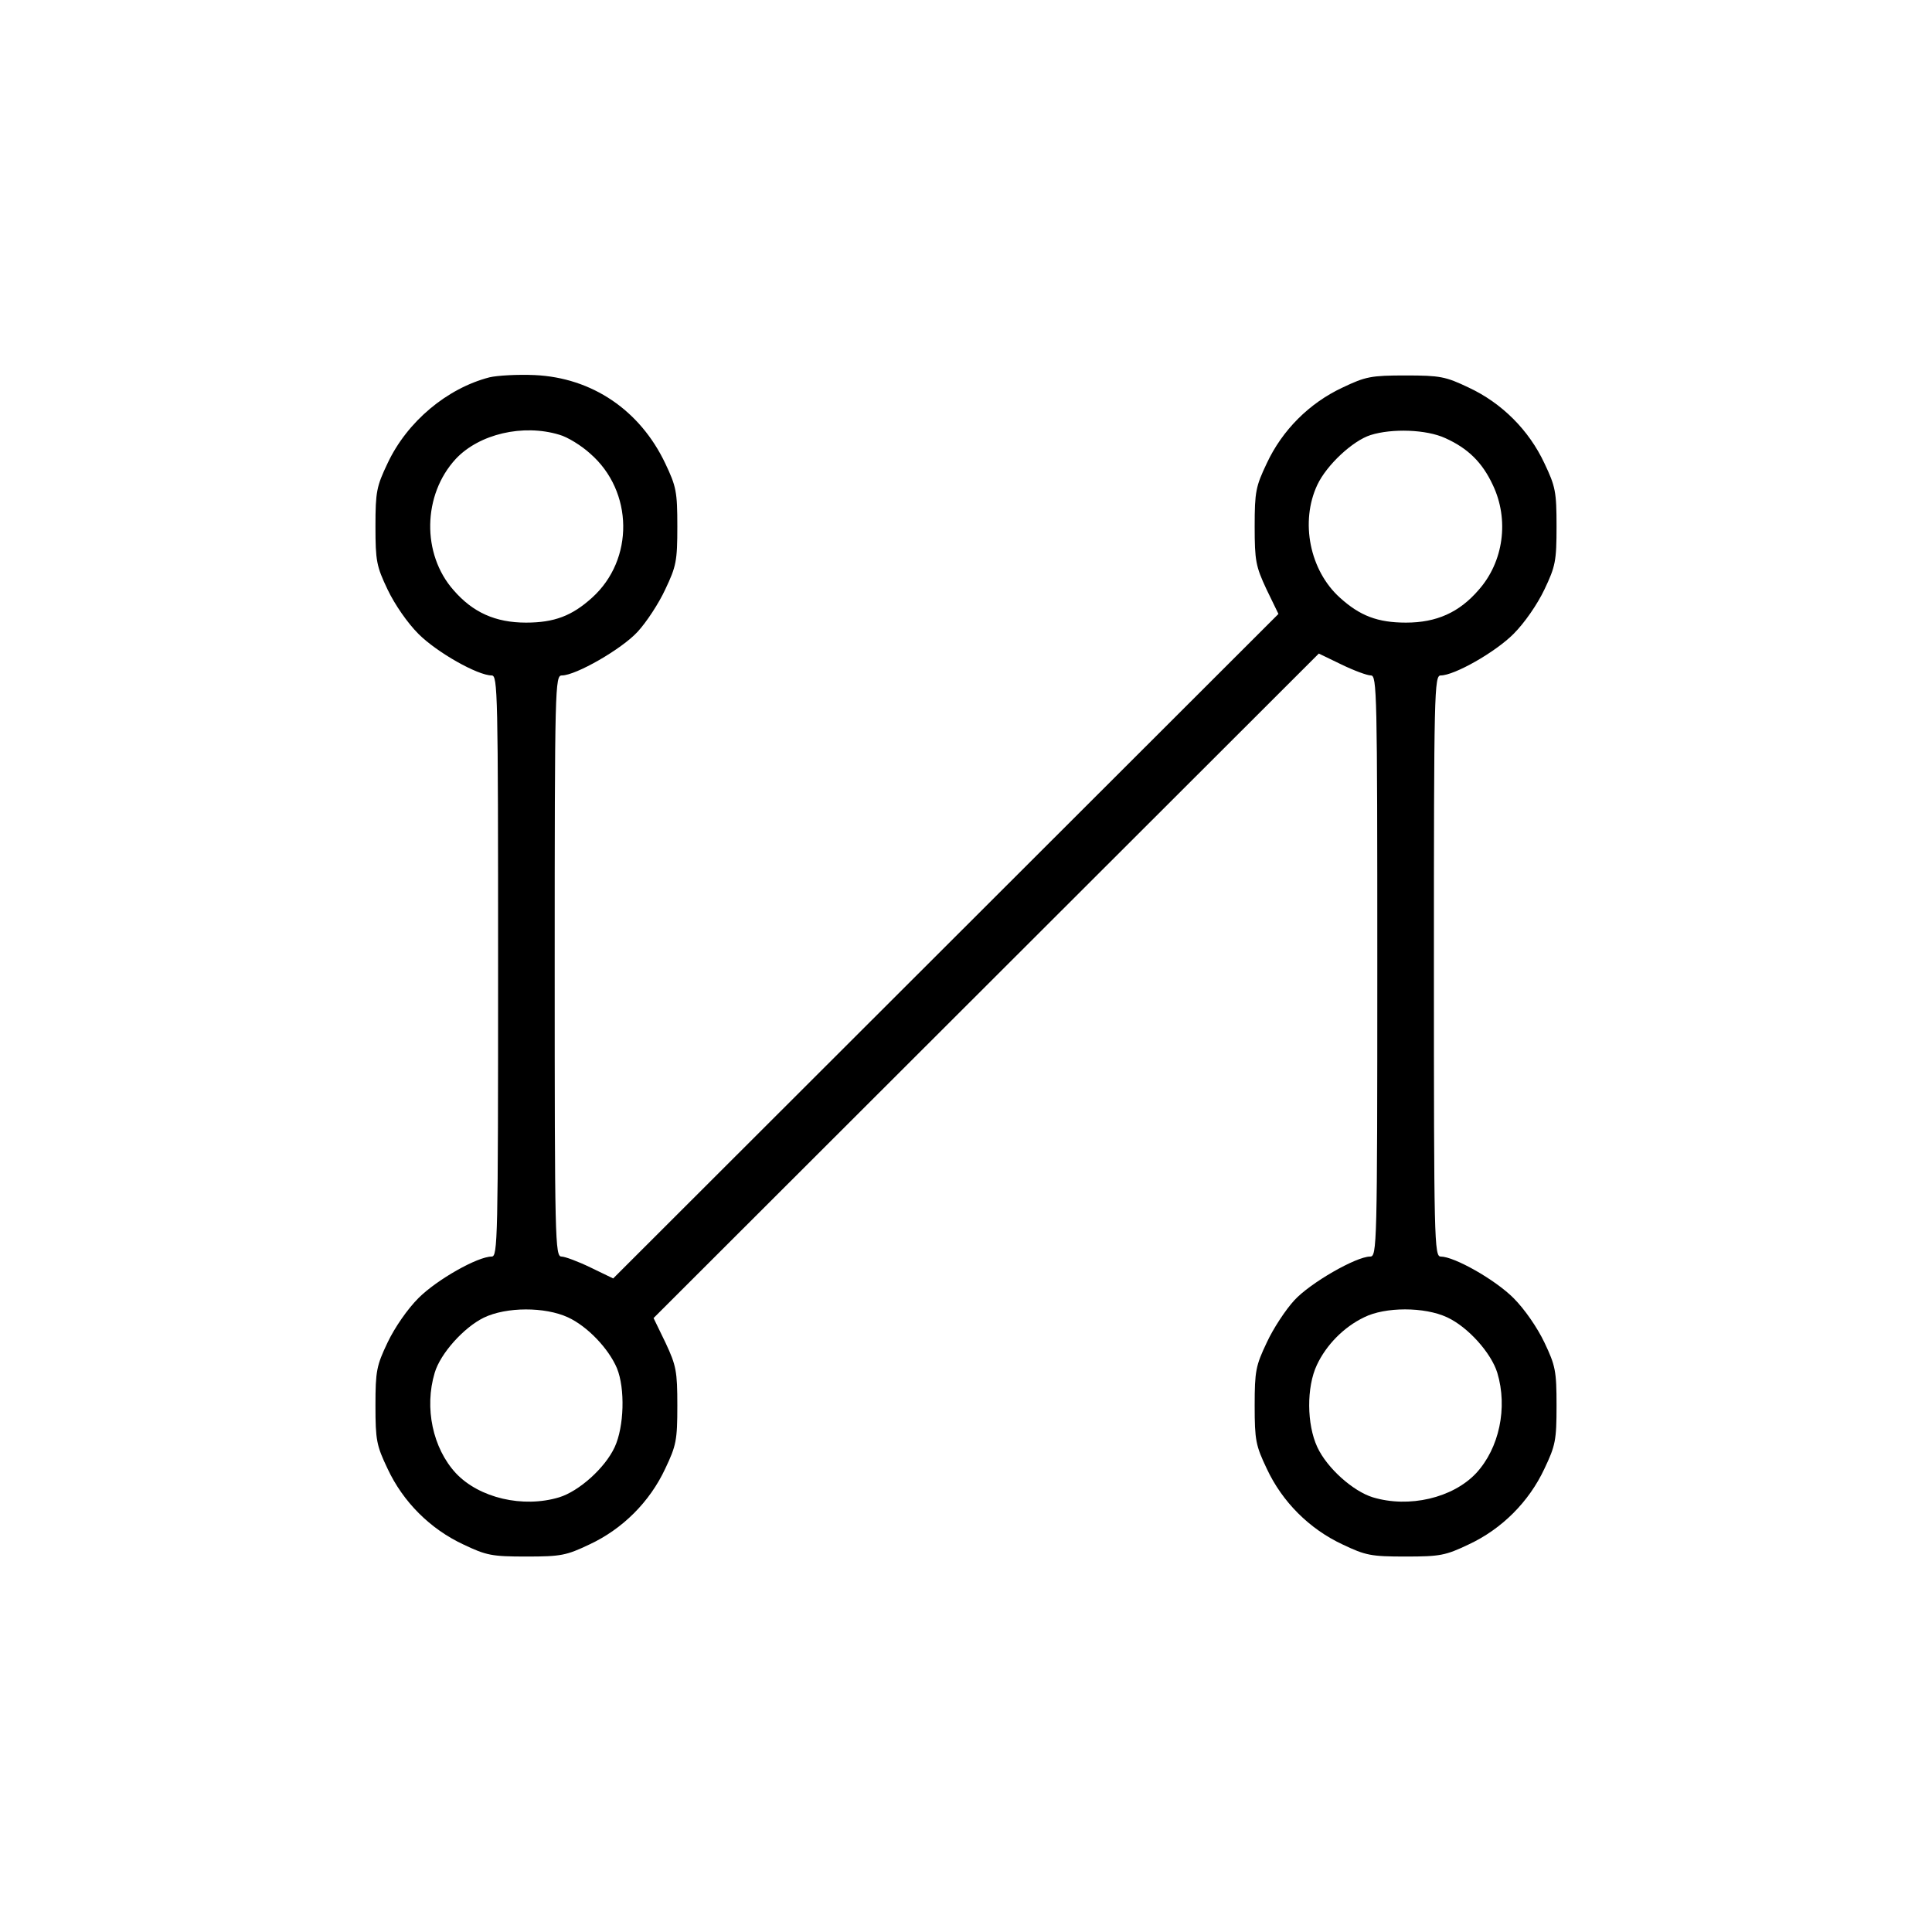 <?xml version="1.0" standalone="no"?>
<!DOCTYPE svg PUBLIC "-//W3C//DTD SVG 20010904//EN"
 "http://www.w3.org/TR/2001/REC-SVG-20010904/DTD/svg10.dtd">
<svg version="1.0" xmlns="http://www.w3.org/2000/svg"
 width="512pt" height="512pt" viewBox="0 0 512 512"
 preserveAspectRatio="xMidYMid meet">
<g transform="translate(0,512) scale(0.1,-0.1)"
fill="#000000" stroke="none">
<path d="M1297 4120 c-112 -29 -218 -117 -270 -228 -29 -61 -32 -75 -32 -167
0 -92 3 -106 32 -167 19 -40 53 -89 82 -118 49 -49 157 -110 194 -110 16 0 17
-43 17 -770 0 -727 -1 -770 -17 -770 -37 0 -145 -61 -194 -110 -29 -29 -63
-78 -82 -118 -29 -61 -32 -75 -32 -167 0 -92 3 -106 32 -167 41 -88 113 -160
201 -201 61 -29 75 -32 167 -32 92 0 106 3 167 32 88 41 160 113 201 201 29
61 32 75 32 167 0 91 -3 106 -31 166 l-32 66 882 881 881 880 60 -29 c33 -16
68 -29 78 -29 16 0 17 -43 17 -770 0 -745 -1 -770 -19 -770 -37 0 -159 -70
-201 -116 -23 -25 -56 -75 -73 -112 -29 -61 -32 -75 -32 -167 0 -92 3 -106 32
-167 41 -88 113 -160 201 -201 61 -29 75 -32 167 -32 92 0 106 3 167 32 88 41
160 113 201 201 29 61 32 75 32 167 0 92 -3 106 -32 167 -19 40 -53 89 -82
118 -49 49 -157 110 -193 110 -17 0 -18 43 -18 770 0 727 1 770 18 770 36 0
144 61 193 110 29 29 63 78 82 118 29 61 32 75 32 167 0 92 -3 106 -32 167
-41 88 -113 160 -201 201 -61 29 -75 32 -167 32 -92 0 -106 -3 -167 -32 -88
-41 -160 -113 -201 -201 -29 -61 -32 -75 -32 -167 0 -91 3 -106 31 -166 l32
-66 -882 -881 -881 -880 -60 29 c-33 16 -68 29 -77 29 -17 0 -18 43 -18 770 0
745 1 770 19 770 37 0 159 70 201 116 23 25 56 75 73 112 29 61 32 75 32 167
0 92 -3 106 -32 167 -67 141 -194 227 -346 234 -45 2 -99 -1 -120 -6z m185
-152 c22 -6 59 -29 82 -50 115 -100 117 -281 5 -382 -53 -48 -100 -66 -175
-66 -81 0 -141 27 -192 86 -85 96 -82 253 6 348 62 66 178 93 274 64z m2348
-9 c60 -27 98 -64 126 -124 44 -92 29 -204 -38 -279 -51 -59 -111 -86 -192
-86 -75 0 -122 18 -175 66 -80 72 -106 201 -60 299 25 53 94 117 141 132 57
18 148 15 198 -8z m-2325 -2330 c52 -24 108 -83 130 -135 22 -54 19 -155 -6
-209 -26 -56 -95 -117 -147 -133 -96 -29 -212 -2 -274 64 -61 66 -84 173 -56
266 15 51 77 120 130 146 60 29 162 29 223 1z m2330 0 c56 -26 117 -95 133
-147 28 -93 5 -200 -56 -266 -62 -66 -178 -93 -274 -64 -52 16 -121 77 -147
133 -28 60 -29 159 -1 218 25 53 71 100 125 126 56 28 160 28 220 0z"/>
</g>
</svg>

